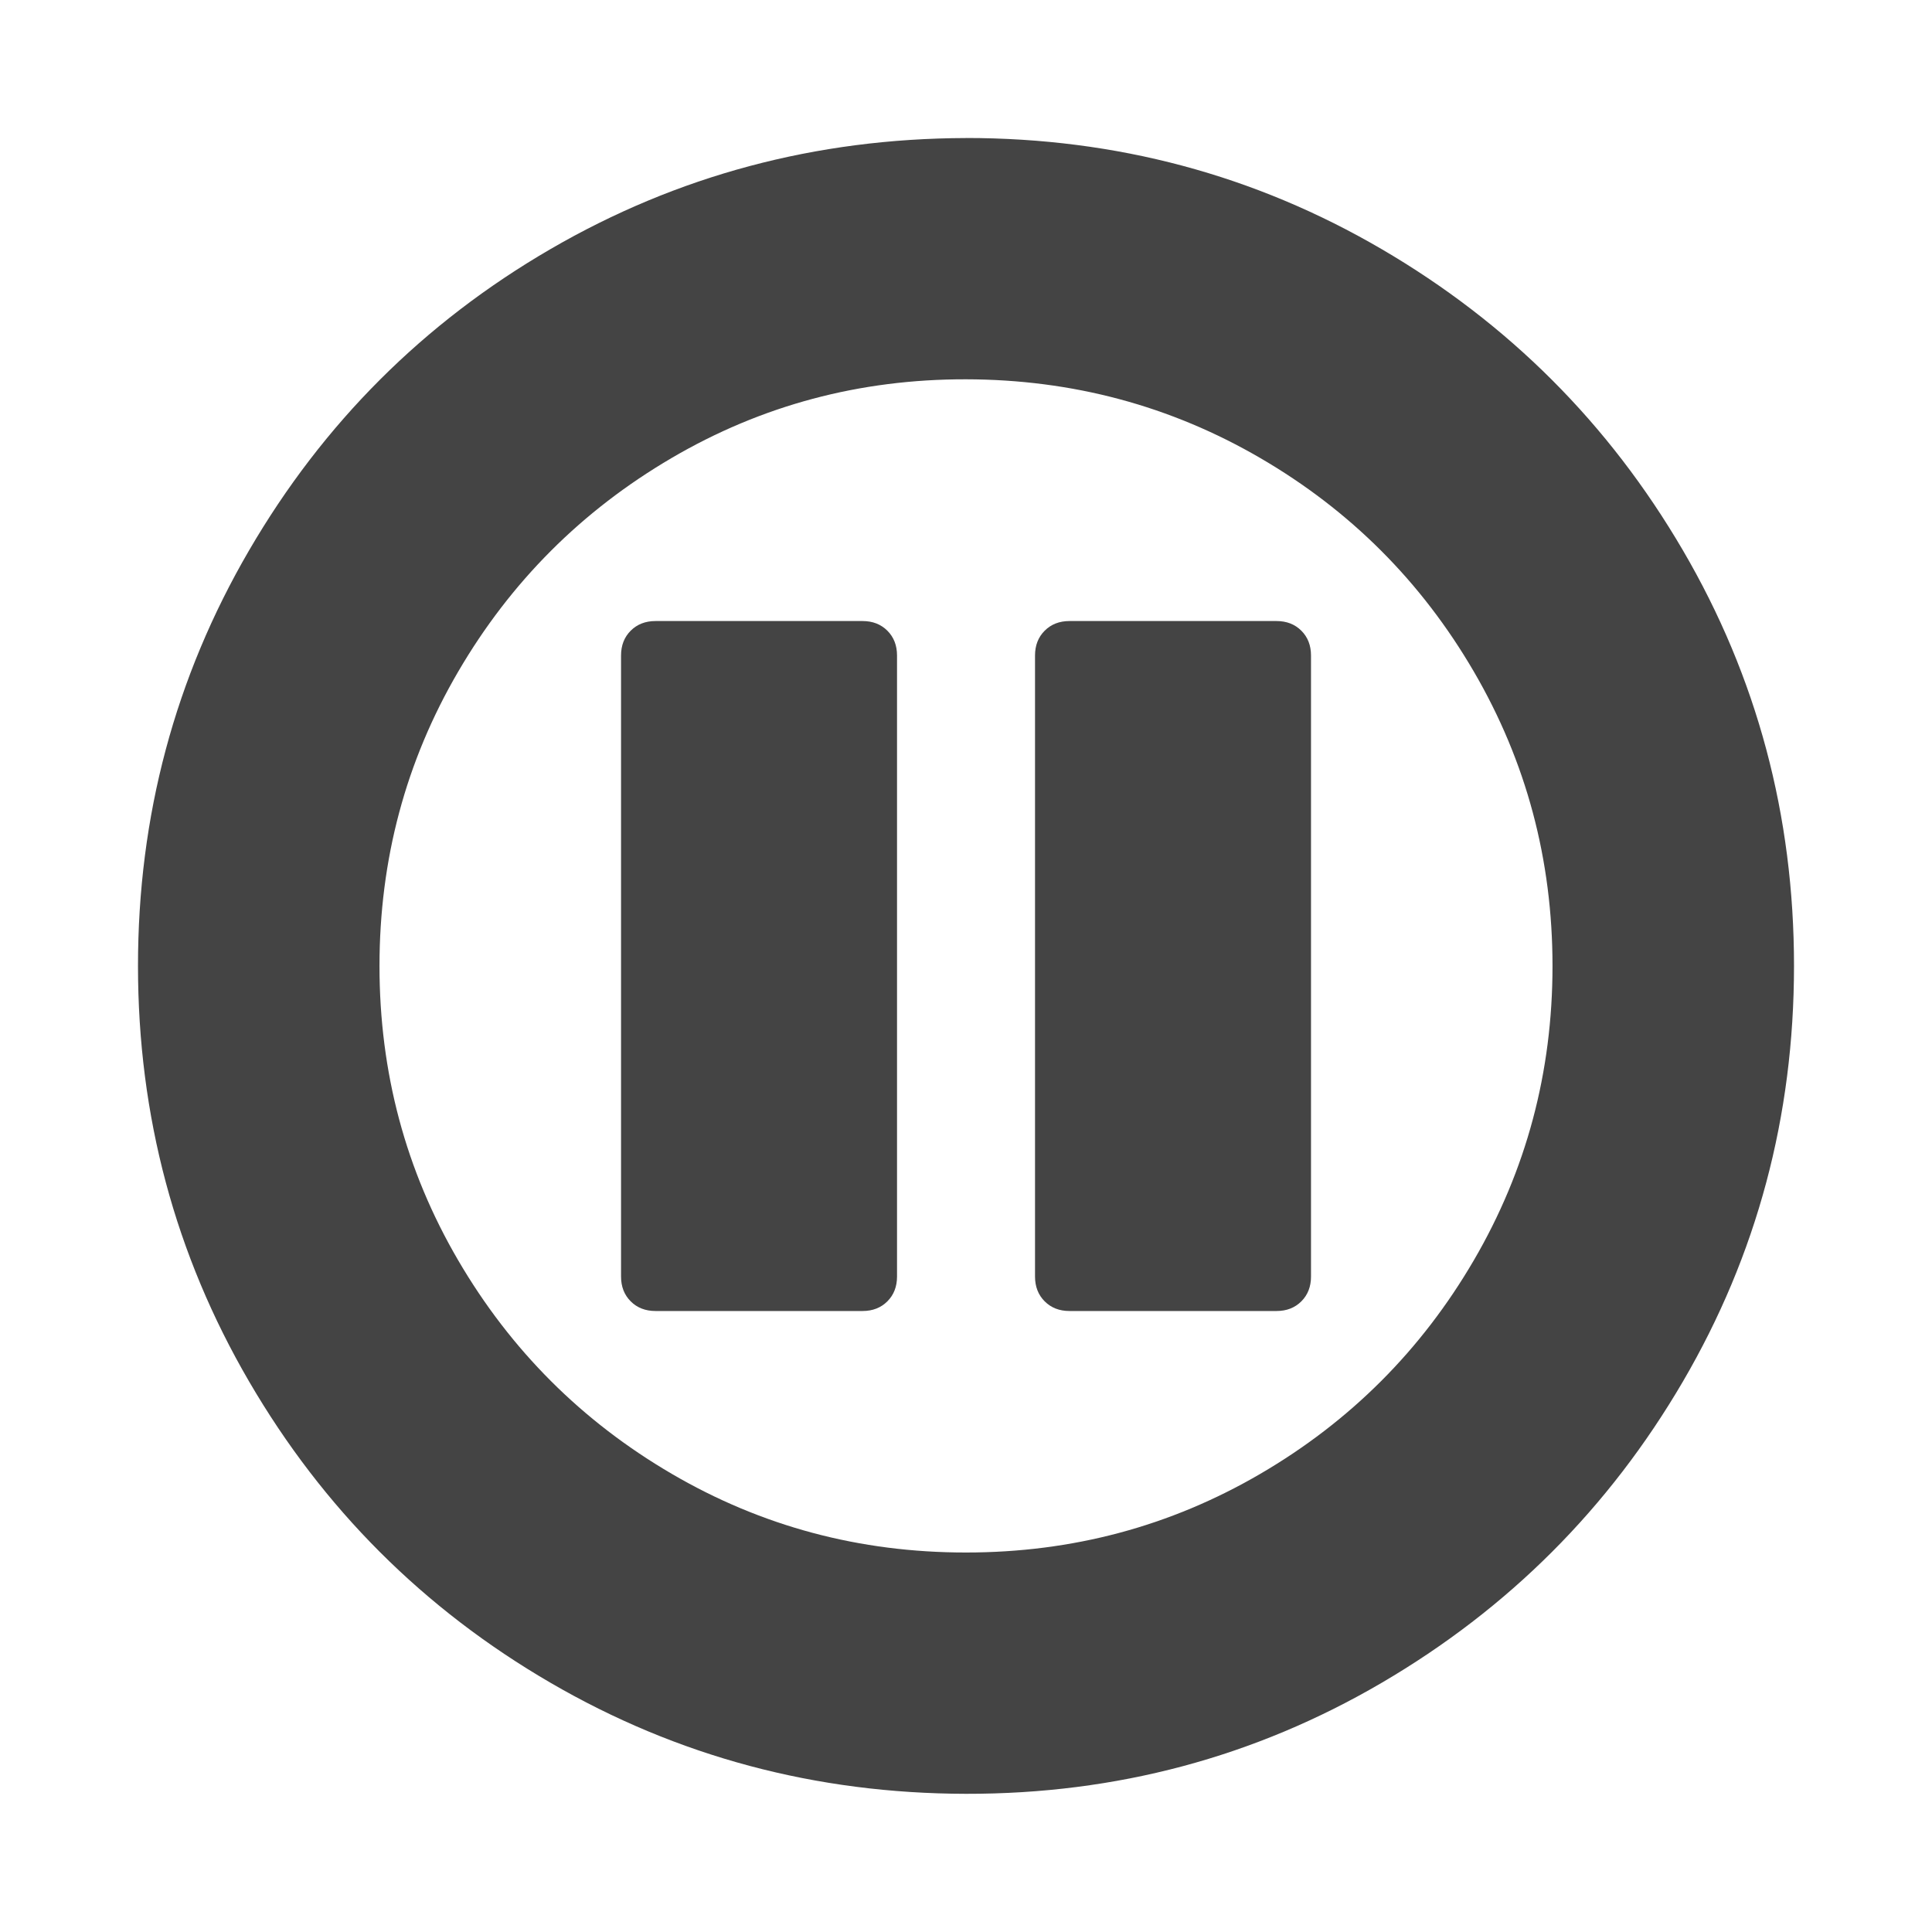 <?xml version="1.0"?><svg xmlns="http://www.w3.org/2000/svg" width="40" height="40" viewBox="0 0 40 40"><path fill="#444" d="m20 2.857q4.666 0 8.604 2.3t6.239 6.237 2.3 8.606-2.3 8.603-6.239 6.239-8.604 2.297-8.604-2.3-6.239-6.237-2.3-8.601 2.3-8.606 6.239-6.237 8.604-2.3z m0 29.286q3.303 0 6.094-1.629t4.42-4.421 1.629-6.093-1.629-6.096-4.42-4.42-6.094-1.631-6.094 1.629-4.42 4.424-1.629 6.094 1.629 6.093 4.42 4.42 6.094 1.63z m2.143-5q-0.314 0-0.514-0.2t-0.2-0.514v-12.857q0-0.314 0.2-0.514t0.514-0.2h4.286q0.314 0 0.514 0.2t0.2 0.514v12.857q0 0.314-0.2 0.514t-0.514 0.2h-4.286z m-8.571 0q-0.314 0-0.514-0.2t-0.2-0.514v-12.857q0-0.314 0.2-0.514t0.514-0.2h4.286q0.314 0 0.514 0.2t0.2 0.514v12.857q0 0.314-0.2 0.514t-0.514 0.2h-4.286z"></path></svg>